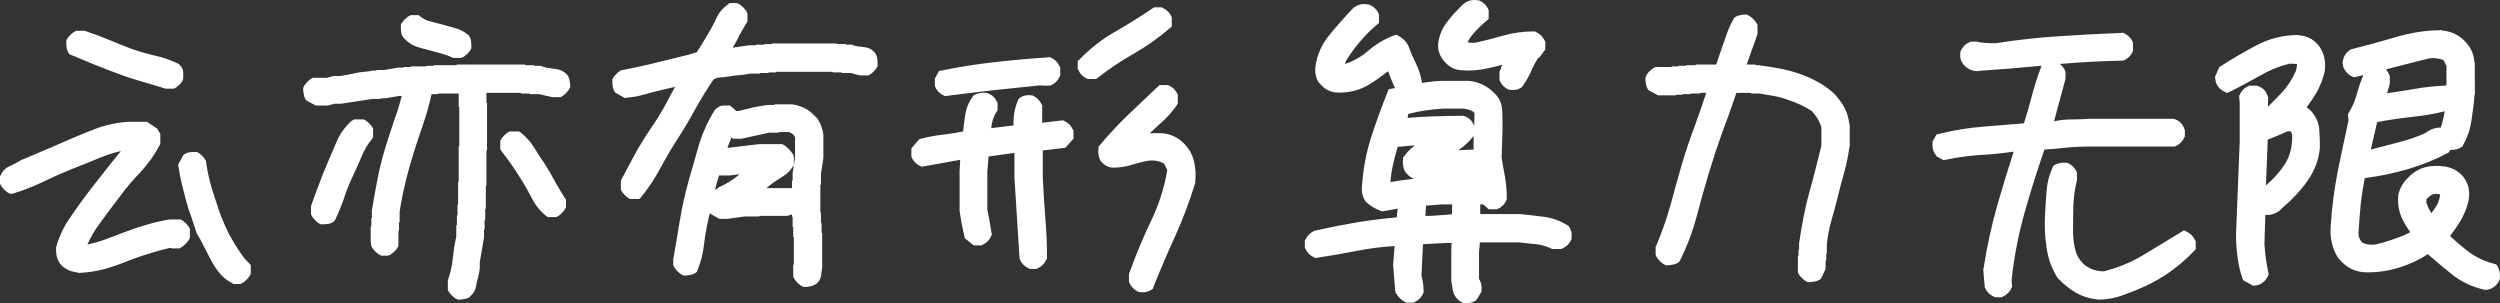 <svg xmlns="http://www.w3.org/2000/svg" xmlns:xlink="http://www.w3.org/1999/xlink" width="631.857" height="76.617" viewBox="0 0 631.857 76.617" fill="none">
<rect x="0" y="0" width="631.857" height="76.617" fill="#333333" stroke="none"/>
<g >
<path     fill="#FFFFFF"  d="M58.652 71.544Q56.672 70.553 55.377 68.878Q54.158 67.354 53.244 65.602Q52.406 64.003 51.568 62.327Q50.807 60.727 49.816 59.128L49.74 58.975L49.664 58.823Q49.055 56.919 48.369 54.862Q47.531 52.729 46.998 50.596Q46.465 48.54 45.932 46.407Q45.398 44.198 45.094 41.989L45.018 41.608L46.312 39.247L46.541 39.018Q47.227 38.561 47.988 38.485Q48.598 38.409 49.283 38.409L49.512 38.409L49.74 38.409Q50.426 38.714 51.111 39.399Q51.797 40.085 52.102 40.77L52.102 40.923L52.102 41.075Q52.559 44.274 53.473 47.397Q54.463 50.596 55.529 53.719Q56.672 56.843 58.195 59.737Q59.795 62.632 61.775 65.298L63.375 66.973L63.375 69.106L63.299 69.335Q62.994 70.02 62.309 70.706Q61.623 71.391 60.938 71.696L60.709 71.772L58.957 71.772L58.652 71.544ZM19.957 68.954Q19.119 68.802 18.434 68.649Q17.596 68.497 16.758 67.964Q15.768 67.43 15.158 66.593Q14.549 65.755 14.32 64.688Q14.168 63.85 14.168 62.936L14.168 62.784L14.168 62.556Q15.31 58.442 17.748 54.938Q20.033 51.587 22.471 48.388Q24.908 45.264 27.422 42.065Q29.021 40.085 30.545 38.181Q27.879 38.79 25.289 39.856Q21.633 41.38 17.9 42.827Q14.32 44.274 10.74 46.026Q7.008 47.778 3.275 48.921L2.895 48.997L2.438 48.921Q1.752 48.616 1.066 47.931Q0.381 47.245 0.076 46.559L0 46.331L0 44.579L0.152 44.35Q0.762 42.827 2.133 42.141Q3.047 41.684 3.885 41.303Q4.723 40.77 5.637 40.313L5.713 40.313Q8.912 38.942 12.188 37.571Q15.387 36.2 18.51 34.829Q21.709 33.458 24.984 32.239Q28.412 31.096 32.068 30.792L32.145 30.792L37.172 30.792L39.762 32.544L40.523 33.839L40.523 36.2L40.447 36.505Q38.467 40.313 35.496 43.513Q32.602 46.483 30.164 49.835Q27.65 53.11 25.213 56.462Q23.385 58.899 22.09 61.794Q24.299 61.337 26.432 60.575Q29.021 59.585 31.688 58.594Q34.43 57.528 37.172 56.766Q39.99 55.928 42.809 55.471L42.961 55.471L45.398 55.471L45.627 55.471Q46.312 55.776 46.998 56.462Q47.684 57.147 47.988 57.833L47.988 58.061L47.988 60.042L47.912 60.346Q47.455 61.108 46.922 61.641Q46.389 62.175 45.627 62.632L45.322 62.784L43.494 62.784L43.037 62.632Q40.295 63.241 37.705 64.079Q34.963 64.917 32.221 65.983Q29.479 67.126 26.508 67.964Q23.461 68.802 20.262 68.954L20.109 69.03L19.957 68.954ZM41.895 22.413Q38.848 21.499 35.801 20.585Q32.754 19.747 29.783 18.604Q26.889 17.538 23.842 16.319Q20.871 15.1 17.977 13.882L17.596 13.729L17.367 13.425Q16.91 12.739 16.834 11.977Q16.758 11.368 16.758 10.682L16.758 10.454L16.758 10.225Q17.062 9.54 17.748 8.854Q18.434 8.169 19.119 7.864L19.348 7.788L21.48 7.788L21.633 7.864Q24.604 8.854 27.574 10.073Q30.393 11.292 33.287 12.358Q36.105 13.348 39.076 14.034Q42.275 14.72 45.17 16.167L45.322 16.319L45.475 16.471Q46.312 17.309 46.312 18.376L46.312 19.671L46.312 19.899Q46.084 20.737 45.322 21.423Q44.637 22.108 43.951 22.413L43.723 22.413L42.047 22.413L41.895 22.413ZM115.553 75.657Q114.867 75.352 114.182 74.667Q113.496 73.981 113.191 73.296L113.191 73.067L113.191 71.087L113.191 70.858Q113.648 69.563 113.953 68.268Q114.258 66.973 114.41 65.526Q114.562 64.003 114.791 62.479Q115.02 61.108 115.324 59.737L115.324 56.995L115.477 56.843L115.477 54.557L115.629 54.405L115.629 51.815L115.781 51.663L115.781 46.026L115.934 45.874L115.934 37.038L116.086 36.886L116.086 27.136L115.934 26.983L115.934 23.632L110.754 23.632L110.602 23.784L109.078 23.784Q108.316 27.288 107.174 30.716Q105.879 34.448 104.66 38.257Q103.441 42.065 102.527 45.874Q101.613 49.606 101.004 53.491L101.004 56.081L100.852 56.233L100.852 58.214L100.699 58.366L100.699 61.946L100.699 62.175Q100.395 62.86 99.709 63.546Q99.023 64.231 98.338 64.536L98.109 64.612L96.434 64.612L96.205 64.536Q95.519 64.231 94.834 63.546Q94.148 62.86 93.844 62.175L93.844 62.098L93.691 61.261L93.691 57.3L93.844 57.147L93.844 55.167L93.996 55.014L93.996 53.339L93.996 53.186Q94.606 49.378 95.367 45.493Q96.129 41.532 97.272 37.723Q98.414 33.991 99.709 30.182Q100.775 27.288 101.537 24.241L100.928 24.241L97.424 24.85L96.281 24.85L96.129 25.003L94.148 25.003L86.15 26.221L84.551 26.221L82.875 26.678L79.828 26.678L77.543 25.46L77.314 25.231Q76.857 24.546 76.781 23.784Q76.629 23.175 76.629 22.489L76.629 22.261L76.705 22.032Q77.01 21.346 77.695 20.661Q78.381 19.975 79.066 19.671L79.295 19.671L82.57 19.671L84.246 19.214L85.998 19.214Q86.836 19.061 87.75 18.909Q88.664 18.757 89.654 18.528Q90.797 18.223 92.016 18.147Q93.006 18.071 93.844 17.919L93.996 17.843L95.062 17.843L95.215 17.69L97.119 17.69L100.623 17.081L101.918 17.081L102.07 16.928L103.746 16.928L103.898 16.776L107.707 16.776L107.859 16.624L109.535 16.624L109.688 16.471L115.324 16.471L115.477 16.319L132.615 16.319L132.768 16.471L134.9 16.471L135.053 16.624L136.576 16.624L136.805 16.7Q137.566 17.005 138.48 17.157L140.613 17.462Q142.213 17.69 143.279 18.833L143.355 18.909L143.432 18.985Q143.889 19.671 143.965 20.432Q144.117 21.042 144.117 21.727L144.117 21.956L144.041 22.184Q143.736 22.87 143.051 23.555Q142.365 24.241 141.68 24.546L141.451 24.546L139.547 24.546L136.195 23.784L133.986 23.784L133.834 23.632L131.701 23.632L131.549 23.479L122.941 23.479L122.941 25.917L123.094 26.069L123.094 37.952L122.941 38.104L122.941 46.94L122.789 47.093L122.789 52.729L122.637 52.882L122.637 55.471L122.484 55.624L122.484 57.909L122.332 58.061L122.332 59.966L121.266 66.212L121.266 67.735L121.266 67.811Q121.113 69.03 120.809 70.173Q120.504 71.163 120.352 72.153Q120.123 73.829 118.828 74.895L118.752 74.972L118.752 75.048Q118.066 75.505 117.305 75.581Q116.695 75.733 116.01 75.733L115.781 75.733L115.553 75.657ZM81.047 56.69Q80.361 56.386 79.676 55.7Q78.99 55.014 78.686 54.329L78.609 54.1L78.609 52.12L78.686 51.891Q79.6 49.149 80.666 46.483Q81.656 43.741 82.799 41.151Q83.941 38.561 85.008 35.971Q86.15 33.153 88.512 30.868L88.588 30.716L89.502 30.182L91.711 30.182L91.939 30.182Q92.625 30.487 93.311 31.173Q93.996 31.858 94.301 32.544L94.301 32.772L94.301 34.677L94.072 35.057Q92.32 37.19 91.33 39.704Q90.188 42.37 88.969 44.96Q87.75 47.55 86.912 50.216Q85.922 53.034 84.703 55.548L84.551 55.852L84.246 56.081Q83.561 56.538 82.799 56.614Q82.189 56.69 81.504 56.69L81.275 56.69L81.047 56.69ZM138.1 54.634Q135.891 52.882 134.596 50.444Q133.529 48.311 132.234 46.178Q130.939 44.046 129.568 42.027Q128.197 40.009 126.674 38.104L126.445 37.723L126.445 35.819L126.445 35.591Q126.75 34.905 127.436 34.219Q128.121 33.534 128.807 33.229L129.035 33.229L131.168 33.229L131.549 33.458Q133.682 35.134 135.129 37.495Q136.424 39.628 137.795 41.608Q139.166 43.741 140.309 45.95Q141.451 48.007 142.822 50.139L143.051 50.444L143.051 52.272L142.975 52.501Q142.67 53.186 141.984 53.872Q141.299 54.557 140.613 54.862L140.385 54.862L138.48 54.862L138.1 54.634ZM114.258 14.491Q112.963 13.882 111.439 13.501Q109.84 13.044 108.393 12.663Q106.793 12.282 105.346 11.825Q103.518 11.216 102.07 9.616L101.994 9.54L101.918 9.464Q101.461 8.778 101.385 8.016Q101.309 7.407 101.309 6.721L101.309 6.493L101.309 6.264Q101.613 5.579 102.299 4.893Q102.984 4.208 103.67 3.903L103.898 3.827L105.803 3.827L106.184 4.132Q107.326 5.046 108.545 5.35Q110.145 5.731 111.744 6.188Q113.344 6.645 114.791 7.026Q116.619 7.483 118.219 8.702L118.371 8.854L118.523 9.007Q118.98 9.692 119.057 10.454Q119.133 11.063 119.133 11.749L119.133 11.977L119.133 12.206Q118.828 12.891 118.143 13.577Q117.457 14.262 116.771 14.567L116.543 14.643L114.486 14.643L114.258 14.491ZM180.68 48.007Q181.213 47.626 181.746 47.321Q183.27 46.636 184.564 45.798Q185.783 45.036 186.926 44.046L184.412 44.35L182.279 44.35L181.746 44.35Q181.137 46.178 180.68 48.007ZM179.385 53.872Q179.232 54.71 179.004 55.548Q178.318 58.594 177.938 61.794Q177.557 65.222 176.262 68.344L176.109 68.725L175.805 68.954Q175.119 69.411 174.357 69.487Q173.748 69.639 173.062 69.639L172.834 69.639L172.605 69.563Q171.92 69.259 171.234 68.573Q170.549 67.888 170.244 67.202L170.168 66.973L170.168 65.298L170.244 65.145Q171.006 60.423 171.844 55.624Q172.682 50.673 173.977 45.95Q175.271 41.303 176.643 36.657Q178.09 31.858 180.756 27.669L180.832 27.593L180.984 27.516Q181.822 26.678 182.889 26.678L184.564 26.678L186.088 28.05L186.697 28.05Q187.459 27.897 188.297 27.669L190.125 27.212Q191.115 26.983 192.105 26.831Q193.096 26.678 194.01 26.526L194.162 26.526L195.686 26.526L195.838 26.374L200.104 26.374L200.18 26.374Q201.398 26.526 202.541 26.983Q203.76 27.44 204.75 28.202Q205.664 28.964 206.578 29.954L206.654 30.03L206.73 30.182Q207.264 31.02 207.606 32.011Q207.949 33.001 208.102 33.991L208.102 34.143L208.102 39.932L207.492 43.893L207.492 46.636L207.34 46.788L207.34 53.643L207.492 53.796L207.492 56.233L207.645 56.386L207.645 58.747L207.797 58.899L207.797 67.43L207.797 67.583Q207.645 68.421 207.568 69.259Q207.492 70.782 206.273 71.772L206.197 71.848L206.121 71.848Q205.359 72.305 204.674 72.382Q204.064 72.534 203.379 72.534L203.15 72.534L202.922 72.458Q202.236 72.153 201.551 71.468Q200.865 70.782 200.561 70.097L200.484 69.868L200.484 66.973L200.637 66.821L200.637 59.966L200.484 59.813L200.484 57.452L200.332 57.3L200.332 54.862L200.18 54.71L200.18 54.177Q200.18 54.177 199.837 54.291Q199.494 54.405 199.266 54.481L199.037 54.557L192.029 54.557L191.877 54.71L188.221 54.71L183.803 55.319L181.822 55.319L179.537 54.024L179.385 53.872ZM159.275 50.292Q158.59 49.987 157.904 49.302Q157.219 48.616 156.914 47.931L156.914 47.702L156.914 45.798L156.99 45.493Q158.742 42.141 160.57 38.79Q162.398 35.514 164.531 32.391Q166.588 29.421 168.34 26.221Q169.406 24.089 170.625 21.956Q169.787 22.184 168.949 22.337Q167.197 22.718 165.445 23.175Q163.77 23.632 162.094 24.089Q160.266 24.546 158.285 24.698L157.904 24.774L155.619 23.479L155.391 23.251Q154.934 22.565 154.857 21.803Q154.781 21.194 154.781 20.509L154.781 20.28L154.781 20.052Q155.086 19.366 155.771 18.68Q156.457 17.995 157.143 17.69L157.295 17.69L157.371 17.69Q159.809 17.233 162.208 16.7Q164.607 16.167 166.969 15.557Q169.406 14.948 171.92 14.339Q174.129 13.882 176.109 13.196Q176.947 11.901 177.785 10.53Q178.775 8.93 179.613 7.445Q180.451 5.96 181.213 4.284Q182.203 2.304 184.031 1.085L184.336 0.78L186.24 0.78L186.469 0.856Q187.154 1.161 187.84 1.847Q188.525 2.532 188.83 3.218L188.906 3.446L188.906 5.427L187.459 7.864Q186.85 8.854 186.393 9.921Q185.859 10.987 185.174 12.053L189.287 11.444L190.963 11.444L191.115 11.292L193.096 11.292L193.248 11.139L195.076 11.139L195.229 10.987L211.453 10.987L211.605 11.139L213.738 11.139L213.891 11.292L215.414 11.292L215.643 11.444Q216.252 11.673 216.938 11.749Q217.928 11.825 218.842 11.977Q220.213 12.206 221.127 13.348L221.127 13.425L221.203 13.425Q221.66 14.11 221.736 14.872Q221.812 15.481 221.812 16.243L221.812 16.471L221.812 16.7Q221.508 17.386 220.822 18.071Q220.137 18.757 219.451 19.061L219.223 19.061L217.318 19.061L215.033 18.452L212.824 18.452L212.672 18.3L210.539 18.3L210.387 18.147L196.295 18.147L196.143 18.3L194.314 18.3L194.162 18.452L192.182 18.452L192.029 18.604L189.516 18.604Q188.221 18.909 186.926 18.985Q185.707 19.061 184.488 19.29Q183.117 19.518 181.746 19.595Q180.984 19.671 180.299 20.128Q177.938 23.632 175.881 27.288Q173.748 31.249 171.387 34.905Q169.025 38.561 166.969 42.37Q164.836 46.407 162.018 49.835L161.561 50.292L159.504 50.292L159.275 50.292ZM200.18 47.626L200.18 45.721L200.332 45.569L200.332 43.741L200.941 39.78L200.941 34.677Q200.789 34.372 200.561 34.067Q200.256 33.839 199.951 33.61L199.342 33.382L196.904 33.382L196.752 33.534L194.391 33.534L187.383 35.057L185.326 35.057L184.793 34.753Q184.717 34.981 184.717 35.134Q184.336 36.048 183.955 37.038Q183.879 37.114 183.879 37.343L184.26 37.343L191.877 36.428L197.59 36.428L197.895 36.505Q198.656 36.962 199.342 37.647Q200.027 38.333 200.484 39.094L200.637 39.399L200.637 41.761L200.408 42.065Q199.494 43.589 197.971 44.503Q196.828 45.264 195.762 45.95Q194.771 46.636 193.705 47.55L200.104 47.55L200.18 47.626ZM287.701 73.753Q286.178 73.067 285.492 71.544L285.34 71.315L285.34 69.259L285.416 69.03Q287.854 62.251 290.977 55.7Q293.947 49.53 295.014 42.979L294.252 41.38Q292.348 40.237 289.758 40.694Q287.625 41.151 285.721 41.761Q283.588 42.37 281.227 42.37L281.15 42.37L281.074 42.37Q279.246 42.141 278.18 40.618L278.104 40.542L278.027 40.389Q277.418 39.018 277.646 37.419L277.646 37.038L277.951 36.733Q281.303 32.696 285.188 28.964Q289.072 25.307 292.729 21.803L293.109 21.499L295.166 21.499L295.395 21.575Q296.918 22.261 297.604 23.784L297.68 24.012L297.68 26.069L297.527 26.45Q295.547 29.345 292.805 31.63Q291.738 32.62 290.596 33.686Q292.119 33.61 293.719 33.686L293.795 33.686Q297.375 33.991 299.812 36.886Q301.412 38.79 301.869 41.227Q302.326 43.436 302.098 45.874L302.098 46.026L302.098 46.178Q300.041 52.958 297.07 59.585Q294.1 66.059 291.51 72.534L291.434 72.915L291.129 73.143Q289.91 74.057 288.082 73.829L287.854 73.829L287.701 73.753ZM259.975 67.811Q258.451 67.126 257.766 65.602L257.689 65.374L256.395 44.96L256.395 38.638L249.844 39.552L249.539 43.436L249.539 52.958Q250.148 55.928 250.605 58.899L250.682 59.28L250.529 59.661Q249.844 61.184 248.32 61.87L248.092 62.022L246.111 62.022L243.826 60.194L243.75 59.737Q242.988 56.614 242.531 53.263L242.531 53.186L242.531 43.284L242.684 40.389Q240.551 40.77 238.494 41.151Q235.98 41.608 233.391 42.065L233.01 42.141L232.629 41.989Q231.105 41.303 230.42 39.78L230.344 39.552L230.344 37.495L232.4 35.134L232.781 35.057Q235.676 34.296 238.723 33.991Q241.084 33.686 243.445 33.229Q243.598 31.249 243.902 29.421Q244.207 26.755 245.807 24.47L245.959 24.241L246.111 24.089Q247.482 23.251 249.311 23.479L249.463 23.479L249.615 23.555Q251.291 24.165 251.977 25.765L252.129 25.993L252.129 27.897L251.9 28.202Q250.682 30.106 250.529 32.391L256.166 31.706Q256.014 28.278 257.309 25.307L257.461 25.003L257.689 24.774Q258.908 23.86 260.66 24.089L260.889 24.089L261.041 24.165Q262.564 24.85 263.25 26.374L263.402 26.602L263.402 31.02L268.658 30.411L268.963 30.563Q270.486 31.249 271.172 32.772L271.324 33.001L271.324 35.057L269.268 37.343L263.555 38.028L263.555 44.807Q263.783 49.682 264.164 54.71Q264.621 59.813 264.621 65.069L264.621 65.374L264.469 65.602Q263.783 67.126 262.26 67.811L262.031 67.964L260.203 67.964L259.975 67.811ZM238.57 24.165Q237.047 23.479 236.361 21.956L236.285 21.727L236.285 19.823L237.352 17.919L237.885 17.843Q244.512 16.471 251.367 15.71Q258.07 14.948 265.002 14.491L265.307 14.415L265.611 14.567Q267.135 15.253 267.82 16.776L267.973 17.005L267.973 19.137L267.82 19.366Q267.135 20.89 265.611 21.575L265.383 21.651L263.783 21.651L262.793 21.575Q256.852 22.184 251.139 22.794Q245.197 23.479 239.256 24.241L238.875 24.317L238.57 24.165ZM274.752 19.899Q273.229 19.214 272.543 17.69L272.391 17.462L272.391 15.405L272.848 15.024Q276.885 10.835 281.836 8.016Q286.635 5.274 291.357 2.075L291.738 1.847L293.643 1.847L293.871 1.999Q295.395 2.684 296.08 4.208L296.156 4.436L296.156 6.721L295.699 7.102Q291.357 10.835 286.406 13.653Q281.684 16.319 277.342 19.747L276.961 19.975L274.98 19.975L274.752 19.899ZM381.278 22.641Q379.755 21.956 379.069 20.432L378.993 20.204L378.993 18.147L379.679 16.395Q377.622 16.928 375.794 17.309Q372.747 17.995 369.396 17.766Q366.501 17.614 364.597 14.948Q363.454 13.425 363.454 11.444L363.454 11.368L363.454 11.292Q363.759 8.169 365.663 5.655Q367.415 3.37 369.472 1.389Q371.147 -0.362 373.661 0.095L373.813 0.095L373.966 0.171Q375.489 0.856 376.175 2.38L376.251 2.608L376.251 4.741L375.794 5.198Q374.194 6.493 372.671 8.169Q371.604 9.311 370.919 10.682Q371.909 10.911 373.052 10.759Q376.479 9.997 379.907 9.007Q383.64 7.94 387.677 7.94L387.981 7.94L388.21 8.093Q389.733 8.778 390.419 10.302L390.571 10.53L390.571 12.511L388.972 14.643L388.743 14.643Q387.829 16.091 387.144 17.614Q386.229 19.823 384.858 21.727L384.782 21.88L384.63 22.032Q383.411 22.946 381.659 22.718L381.431 22.718L381.278 22.641ZM372.442 34.296L372.366 34.448Q370.843 36.428 368.71 37.876Q368.634 37.876 368.558 37.952L372.442 37.8L372.442 35.743L372.442 34.296ZM372.595 31.858L372.671 28.735L372.442 28.278Q371.071 27.44 369.319 27.44L364.825 27.44Q362.235 27.593 359.874 27.973Q357.894 28.278 355.913 28.811Q355.837 29.345 355.761 29.802Q358.96 29.497 362.235 29.421Q365.968 29.268 369.624 29.268L369.853 29.268L370.081 29.345Q371.909 29.954 372.595 31.858ZM357.284 45.188Q355.989 44.579 355.151 43.36L355.075 43.284L354.999 43.132Q354.39 41.761 354.618 40.161L354.618 39.78L354.847 39.552Q355.989 37.952 357.589 36.733L353.247 37.114Q352.562 39.399 352.028 41.837Q351.571 43.893 351.419 46.026Q354.313 45.493 357.284 45.188ZM366.958 54.177L367.034 51.663L364.368 51.663L360.407 51.968L360.255 54.557L361.778 54.557L366.958 54.177ZM369.624 76.495Q367.948 75.657 367.339 73.905L367.263 73.829L366.806 71.011L366.806 63.546L366.882 61.413L365.282 61.413L359.646 61.718L359.265 69.716Q359.798 71.544 359.798 73.6L359.798 73.905L359.722 74.134Q359.036 75.657 357.513 76.343L357.284 76.495L355.456 76.495L355.151 76.343Q353.552 75.505 352.714 73.905L352.638 73.677L352.104 66.897L352.485 62.175Q347.61 62.479 342.964 63.393Q337.937 64.384 332.909 65.145L332.528 65.222L332.147 65.069Q330.624 64.384 329.938 62.86L329.786 62.632L329.786 60.803L329.938 60.575Q330.624 59.052 332.147 58.366L332.3 58.29L332.376 58.29Q337.784 57.071 343.192 56.157Q347.991 55.395 353.019 54.938L353.247 52.729L349.438 53.415L349.058 53.339Q347.001 52.577 345.249 51.053L345.097 50.901L345.021 50.749Q343.954 48.997 344.259 46.712Q344.716 40.466 346.544 34.677Q348.448 28.887 350.733 23.175L350.962 22.565L351.724 22.413Q352.104 22.337 352.562 22.261Q351.647 20.204 350.81 17.995Q348.448 19.899 345.935 21.423Q342.507 23.479 338.165 23.403Q335.347 23.327 333.519 21.042L333.442 20.966L333.366 20.966Q332.224 19.214 332.452 16.928L332.452 16.928Q333.062 12.282 336.185 8.626Q339.003 5.198 342.05 1.999L342.126 1.923L342.278 1.847Q343.802 0.704 345.935 1.161L346.087 1.161L346.239 1.237Q347.763 1.923 348.448 3.446L348.524 3.675L348.524 5.807L348.067 6.188Q345.782 8.093 343.649 10.606Q341.593 13.044 340.146 15.481L339.917 16.167Q343.04 15.177 345.63 12.968Q348.677 10.302 352.409 8.93L353.019 8.778L353.476 9.083Q355.304 10.073 356.065 11.825L356.065 11.901Q356.827 13.958 357.817 15.938Q358.884 18.071 359.341 20.585Q359.417 20.737 359.417 20.966Q362.007 20.509 364.673 20.432L364.749 20.432L371.071 20.432L371.147 20.432Q374.956 20.737 377.698 23.555Q379.603 25.384 379.679 28.05Q379.755 30.259 379.755 32.544L379.526 39.78Q379.907 42.294 380.364 44.655Q380.821 47.169 380.821 50.063L380.821 50.368L380.745 50.596Q380.06 52.12 378.536 52.806L378.308 52.882L376.251 52.882L374.88 51.663L374.118 51.663L374.118 54.1L384.021 54.1L384.097 54.1Q387.22 54.405 390.114 54.786Q393.313 55.167 396.132 56.919L396.36 57.071L396.513 57.223Q397.427 58.442 397.198 60.194L397.198 60.423L397.122 60.575Q396.437 62.098 394.913 62.784L394.685 62.936L392.247 62.936L392.019 62.784Q390.19 61.946 388.21 61.718Q386.077 61.489 383.868 61.261L374.042 61.261L373.813 63.622L373.813 70.477Q374.651 71.848 374.423 73.448L374.423 73.753L373.204 75.733L373.052 75.886Q371.833 76.8 370.081 76.571L369.853 76.571L369.624 76.495ZM456.765 71.239Q456.079 70.934 455.394 70.249Q454.708 69.563 454.403 68.878L454.403 68.649L454.403 64.841L454.556 64.688L454.556 63.165L454.708 63.013L454.708 61.641L454.708 61.489Q455.165 58.366 455.774 55.167Q456.384 51.891 457.222 48.844Q458.06 45.95 458.821 42.903Q459.583 39.932 460.345 36.809L460.345 32.163Q460.116 31.401 459.812 30.792Q459.431 30.03 458.974 29.345Q458.517 28.735 457.907 28.05Q456.46 27.136 455.013 26.45Q453.337 25.688 451.661 25.155Q450.062 24.546 448.233 24.241Q446.405 23.936 444.653 23.632L442.673 23.632L442.521 23.479L438.864 23.479Q437.188 28.507 435.284 33.458Q433.38 38.79 431.78 44.122Q430.181 49.53 428.733 55.014Q427.21 60.651 424.62 65.831L424.392 66.136L424.163 66.364Q423.401 66.821 422.64 66.897Q422.03 67.05 421.345 67.05L421.116 67.05L420.888 66.973Q420.202 66.669 419.517 65.983Q418.831 65.298 418.526 64.612L418.45 64.384L418.45 62.327L418.603 62.098Q420.659 57.223 422.106 52.196Q423.478 47.093 424.925 42.065Q426.372 37.038 428.276 32.011Q429.8 27.821 431.247 23.479L429.724 23.479L429.571 23.632L427.286 23.632L427.134 23.784L425.306 23.784L425.153 23.936L423.63 23.936L423.478 24.089L419.06 24.089L416.774 22.87L416.546 22.641Q416.089 21.956 416.013 21.194Q415.86 20.585 415.86 19.899L415.86 19.747L415.937 19.518Q416.165 18.68 416.927 17.995Q417.612 17.309 418.298 17.005L418.526 16.928L422.411 16.928L422.563 16.776L424.087 16.776L424.239 16.624L426.067 16.624L426.22 16.471L428.505 16.471L428.657 16.319L433.761 16.319Q434.142 15.177 434.522 14.034L436.655 7.94Q437.265 6.341 438.103 4.893L438.255 4.589L438.483 4.36Q439.169 3.903 439.931 3.827Q440.54 3.675 441.226 3.675L441.53 3.675L441.835 3.827Q442.597 4.284 443.13 4.817Q443.663 5.35 444.12 6.112L444.196 6.417L444.196 8.626L441.454 16.319L443.587 16.319L443.739 16.471L444.806 16.471L444.882 16.548Q447.396 16.852 449.757 17.309Q452.194 17.766 454.708 18.604Q457.146 19.442 459.354 20.661Q461.64 21.88 463.696 23.784L463.772 23.86L465.067 25.46Q465.753 26.374 466.286 27.402Q466.819 28.43 467.048 29.497Q467.276 30.411 467.429 31.401L467.505 31.553L467.505 37.038L467.429 37.114Q466.972 40.466 466.134 43.513Q465.296 46.407 464.534 49.53Q463.772 52.653 462.858 55.776Q462.021 58.671 461.716 61.794L461.716 64.079L461.563 64.231L461.563 65.755L461.411 65.907L461.411 67.964L460.269 70.401L459.964 70.63Q459.278 71.087 458.517 71.163Q457.907 71.315 457.222 71.315L456.993 71.315L456.765 71.239ZM499.954 17.995Q497.669 17.995 496.222 16.243Q495.231 15.024 495.46 13.272L495.46 13.044L495.536 12.891Q496.222 11.368 497.745 10.682L497.974 10.53L499.802 10.53L499.878 10.606Q502.087 10.987 504.448 10.911Q512.294 9.692 520.292 9.159Q528.29 8.626 536.212 8.321L536.517 8.245L536.821 8.397Q538.345 9.083 539.03 10.606L539.106 10.835L539.106 12.815L539.03 13.044Q538.345 14.567 536.821 15.253L536.593 15.329L536.288 15.329Q528.442 15.481 520.597 16.167Q521.511 16.852 521.968 17.919L522.044 18.147L522.044 19.899L519.149 30.64L519.226 30.64Q521.435 30.182 523.72 30.182Q525.853 30.182 527.985 30.03L549.39 30.03L549.618 30.106Q551.446 30.716 552.056 32.544L552.208 32.772L552.208 34.524L552.056 34.753Q551.37 36.276 549.847 36.962L549.618 37.038L528.062 37.038Q524.938 37.038 521.968 37.343Q519.302 37.647 516.712 37.8Q513.97 45.721 511.685 53.796Q509.323 62.175 508.409 70.858L508.562 72.458L508.409 72.763Q507.724 74.286 506.2 74.972L505.972 75.124L504.144 75.124L503.915 74.972Q502.392 74.286 501.706 72.763L501.63 72.534L501.249 68.04L501.325 67.888Q502.544 59.889 504.753 52.044Q506.733 45.112 508.942 38.333Q504.753 38.942 500.487 39.171Q495.993 39.475 491.728 40.389L491.194 40.466L489.519 39.552L489.366 39.323Q488.224 37.952 488.452 36.048L488.452 35.743L489.442 33.991L490.052 33.839Q495.46 32.468 501.249 32.011Q506.505 31.553 511.532 31.173Q512.599 27.897 513.437 24.622Q514.427 20.737 515.874 16.928Q515.874 16.776 515.95 16.624Q508.028 17.386 500.03 17.919L500.03 17.995L499.954 17.995ZM530.042 75.657Q526.995 75.352 524.558 73.905Q522.196 72.534 520.063 70.249L519.987 70.173L519.911 70.02Q517.778 66.593 517.245 62.479Q516.636 58.518 516.864 54.405Q517.017 51.358 517.245 48.388Q517.474 45.112 518.769 42.37L518.921 41.989L519.226 41.761Q520.597 40.923 522.272 41.151L522.501 41.151L522.653 41.227Q524.177 41.913 524.862 43.436L524.938 43.665L524.938 45.341L524.938 45.493Q524.177 48.54 524.024 51.968Q523.948 55.395 523.948 58.899Q524.024 61.261 524.558 63.317Q525.015 65.145 526.538 66.669Q528.671 68.573 531.718 68.573Q536.974 67.278 541.696 64.46Q546.647 61.489 551.37 58.594L551.979 58.214L552.589 58.518Q554.112 59.204 554.798 60.727L554.95 60.956L554.95 63.013L554.569 63.393Q551.903 66.212 548.742 68.497Q545.581 70.782 542.077 72.382Q539.411 73.6 536.593 74.591Q533.622 75.733 530.194 75.733L530.118 75.733L530.042 75.657ZM613.146 33.534Q614.821 32.239 616.878 32.239Q617.563 30.259 617.868 28.126Q613.983 29.116 609.413 29.573Q604.614 30.106 600.806 30.868L599.206 37.8Q602.405 36.962 606.214 35.971Q610.175 34.981 613.146 33.534ZM572.698 46.864Q575.745 44.274 577.649 41.227Q579.478 38.104 579.325 33.991L579.021 33.229L578.259 33.153Q575.745 34.296 573.155 35.286L572.698 46.864ZM614.517 53.872Q615.354 52.806 615.964 51.739Q616.573 50.596 616.726 49.149Q615.964 48.921 614.974 49.073Q613.983 49.53 613.298 50.292L613.222 51.13Q613.679 52.577 614.517 53.872ZM597.302 18.985Q596.312 19.214 595.397 19.442L595.017 19.518L594.56 19.366Q593.036 18.68 592.351 17.157L592.274 17.005L592.046 15.71L592.122 15.557Q592.351 13.729 593.874 12.663L594.103 12.511L594.331 12.434Q599.282 11.216 605.224 9.464Q611.317 7.636 617.03 7.636L617.106 7.636L617.183 7.712Q620.991 8.016 623.429 10.911Q625.257 13.044 625.409 15.938L625.485 15.938L625.485 23.936Q625.485 23.632 625.485 23.251L625.638 22.184L625.638 21.803L625.638 21.575L625.714 21.346L625.714 21.118L625.714 20.966L625.714 20.813Q625.638 21.88 625.485 23.936Q625.409 23.936 625.409 23.974Q625.409 24.012 625.409 24.012L625.257 25.841Q625.333 25.307 625.409 24.47Q625.104 27.44 624.647 30.411Q624.19 33.763 622.515 36.657L622.438 36.962L622.21 37.114Q621.067 37.952 619.315 37.876L618.858 38.561L618.554 38.714Q614.212 41.075 608.575 42.751Q603.015 44.35 597.987 44.96L597.759 45.036L597.683 44.96Q597.073 48.083 596.692 51.206Q596.312 55.014 596.083 59.128Q596.159 60.423 597.073 61.337Q598.521 62.022 600.349 61.794Q602.558 61.337 605.452 60.27Q607.585 59.585 609.185 58.671Q607.89 56.919 607.052 55.091Q605.909 52.577 606.138 49.53L606.138 49.454L606.138 49.302Q606.671 46.788 608.651 44.884Q610.556 42.903 612.841 42.294Q615.126 41.684 617.792 42.065Q620.534 42.446 622.362 44.427Q624.647 47.093 623.886 50.825Q623.2 53.643 621.753 56.005Q620.61 57.833 619.239 59.661Q621.677 61.946 624.114 63.774Q627.009 65.831 630.36 66.669L630.894 66.821L631.198 67.202Q632.036 68.573 631.808 70.401L631.808 70.63L631.731 70.782Q631.046 72.305 629.522 72.991L629.37 73.067L628.228 73.296L627.923 73.219Q623.353 72.229 619.696 69.335Q616.649 66.897 613.603 64.231Q610.556 66.288 606.519 67.583Q601.796 69.03 597.454 68.802L597.378 68.802Q593.646 68.497 591.056 65.298L590.979 65.222L590.903 65.145Q588.694 61.565 589.075 56.995Q589.532 50.063 590.827 43.436Q592.122 36.962 593.569 30.487L593.417 28.887L593.646 28.507Q595.093 26.069 595.778 23.403Q596.388 21.194 597.302 18.985ZM603.015 17.538Q603.624 18.223 603.929 19.061L604.005 19.29L604.005 21.194L603.319 23.555Q607.737 22.946 610.632 22.413Q614.136 21.803 617.868 21.651L618.325 21.575L618.325 16.624L617.563 15.177Q616.04 14.567 614.06 14.72Q609.946 15.786 604.767 17.081Q603.853 17.309 603.015 17.538ZM569.499 72.229L566.985 70.858L566.757 70.401Q565.69 67.202 565.386 63.85Q565.005 60.499 565.233 56.919L566.071 35.743L566.071 25.917L565.919 24.241L566.071 23.936Q566.757 22.413 568.28 21.727L568.509 21.651L570.413 21.651L570.642 21.727Q572.47 22.337 573.079 24.165L573.231 24.393L573.231 26.983Q574.907 25.307 576.507 23.632Q578.868 21.118 580.163 18.147Q580.544 17.233 580.544 16.167L578.64 16.091Q574.679 17.081 571.175 19.137Q567.29 21.346 563.481 23.251L562.872 23.479L562.339 23.251Q560.815 22.565 560.13 21.042L560.054 20.89L559.825 19.442L560.892 17.005L561.196 16.776Q565.69 13.882 570.337 11.444Q575.212 8.854 580.925 8.854L581.001 8.854L581.001 8.93Q584.048 9.083 586.028 11.52L586.104 11.52L586.104 11.597Q588.085 14.415 587.552 17.995L587.552 18.071Q586.866 21.042 585.343 23.632Q584.276 25.384 582.981 27.136Q583.743 27.593 584.353 28.354Q586.028 30.335 586.181 32.848Q586.333 34.905 586.333 37.266L586.333 37.343L586.333 37.419Q585.876 41.989 583.134 45.798Q580.62 49.378 576.888 52.501Q575.136 54.481 572.546 54.329L572.317 61.718Q572.546 65.374 573.308 68.878L573.384 69.335L573.231 69.716Q572.546 71.239 571.022 71.925L570.87 72.001L569.499 72.229Z">
</path>
</g>
</svg>
